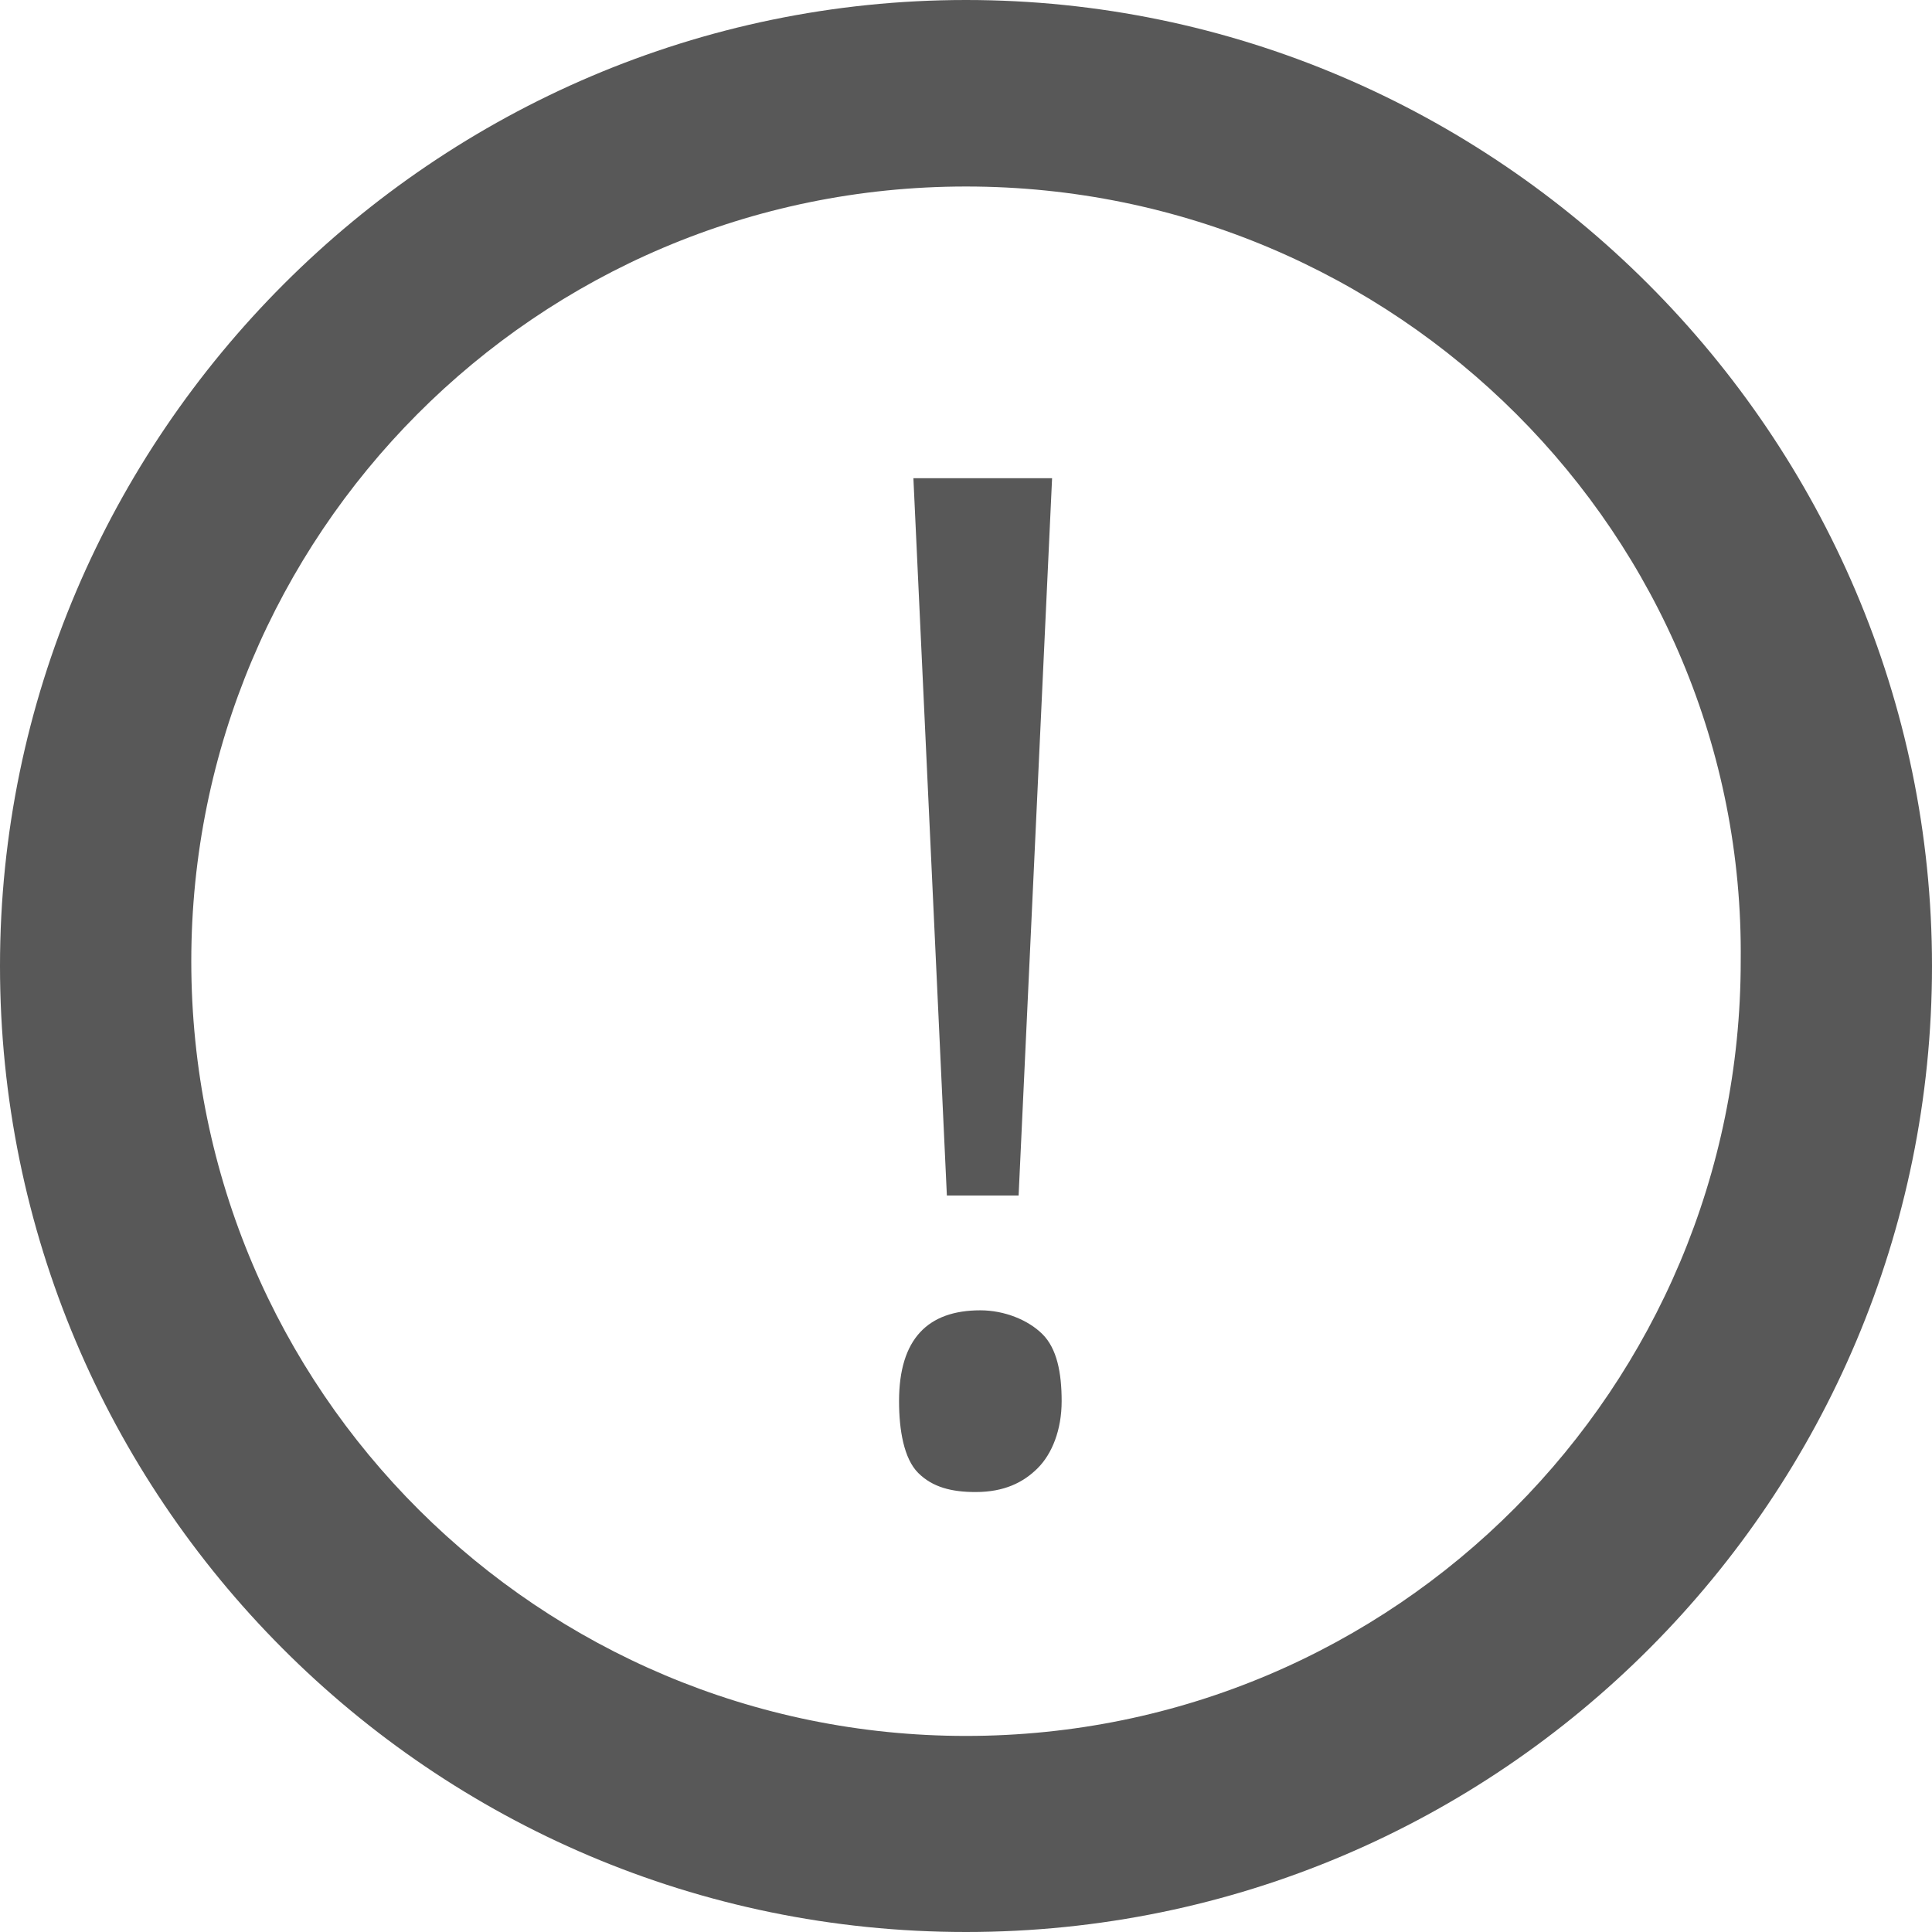 <?xml version="1.0" encoding="UTF-8" standalone="no"?>

<svg
   xmlns:dc="http://purl.org/dc/elements/1.1/"
   xmlns:cc="http://creativecommons.org/ns#"
   xmlns:rdf="http://www.w3.org/1999/02/22-rdf-syntax-ns#"
   xmlns:svg="http://www.w3.org/2000/svg"
   xmlns="http://www.w3.org/2000/svg"
   version="1.1"
   width="40.4"
   height="40.4"
   id="svg3315">
  <defs
     id="defs3317" />
  <g
     transform="translate(-6.676,-4.451)"
     id="g3014">
    <path
       d="m 26.876,44.851 c -11.2,0 -20.2,-9.1 -20.2,-20.2 0,-11.1 9.1,-20.2 20.2,-20.2 11.1,0 20.2,9.1 20.2,20.2 0,11.1 -9,20.2 -20.2,20.2 z m 0,-36.5 c -9,0 -16.2,7.3 -16.2,16.2 0,9 7.3,16.2 16.2,16.2 9,0 16.2,-7.3 16.2,-16.2 0.1,-8.9 -7.2,-16.2 -16.2,-16.2 z"
       id="path288"
       style="fill:#585858" />
    <g
       transform="translate(-35.924,-218.149)"
       id="g290">
      <path
         d="m 61.4,251.9 c 0,-1.3 0.6,-1.9 1.7,-1.9 0.5,0 1,0.2 1.3,0.5 0.3,0.3 0.4,0.8 0.4,1.4 0,0.6 -0.2,1.1 -0.5,1.4 -0.3,0.3 -0.7,0.5 -1.3,0.5 -0.5,0 -0.9,-0.1 -1.2,-0.4 -0.3,-0.3 -0.4,-0.9 -0.4,-1.5 z m 2.5,-4.3 h -1.5 l -0.7,-15 h 2.9 l -0.7,15 z"
         id="path292"
         style="fill:#585858" />
    </g>
  </g>
</svg>
